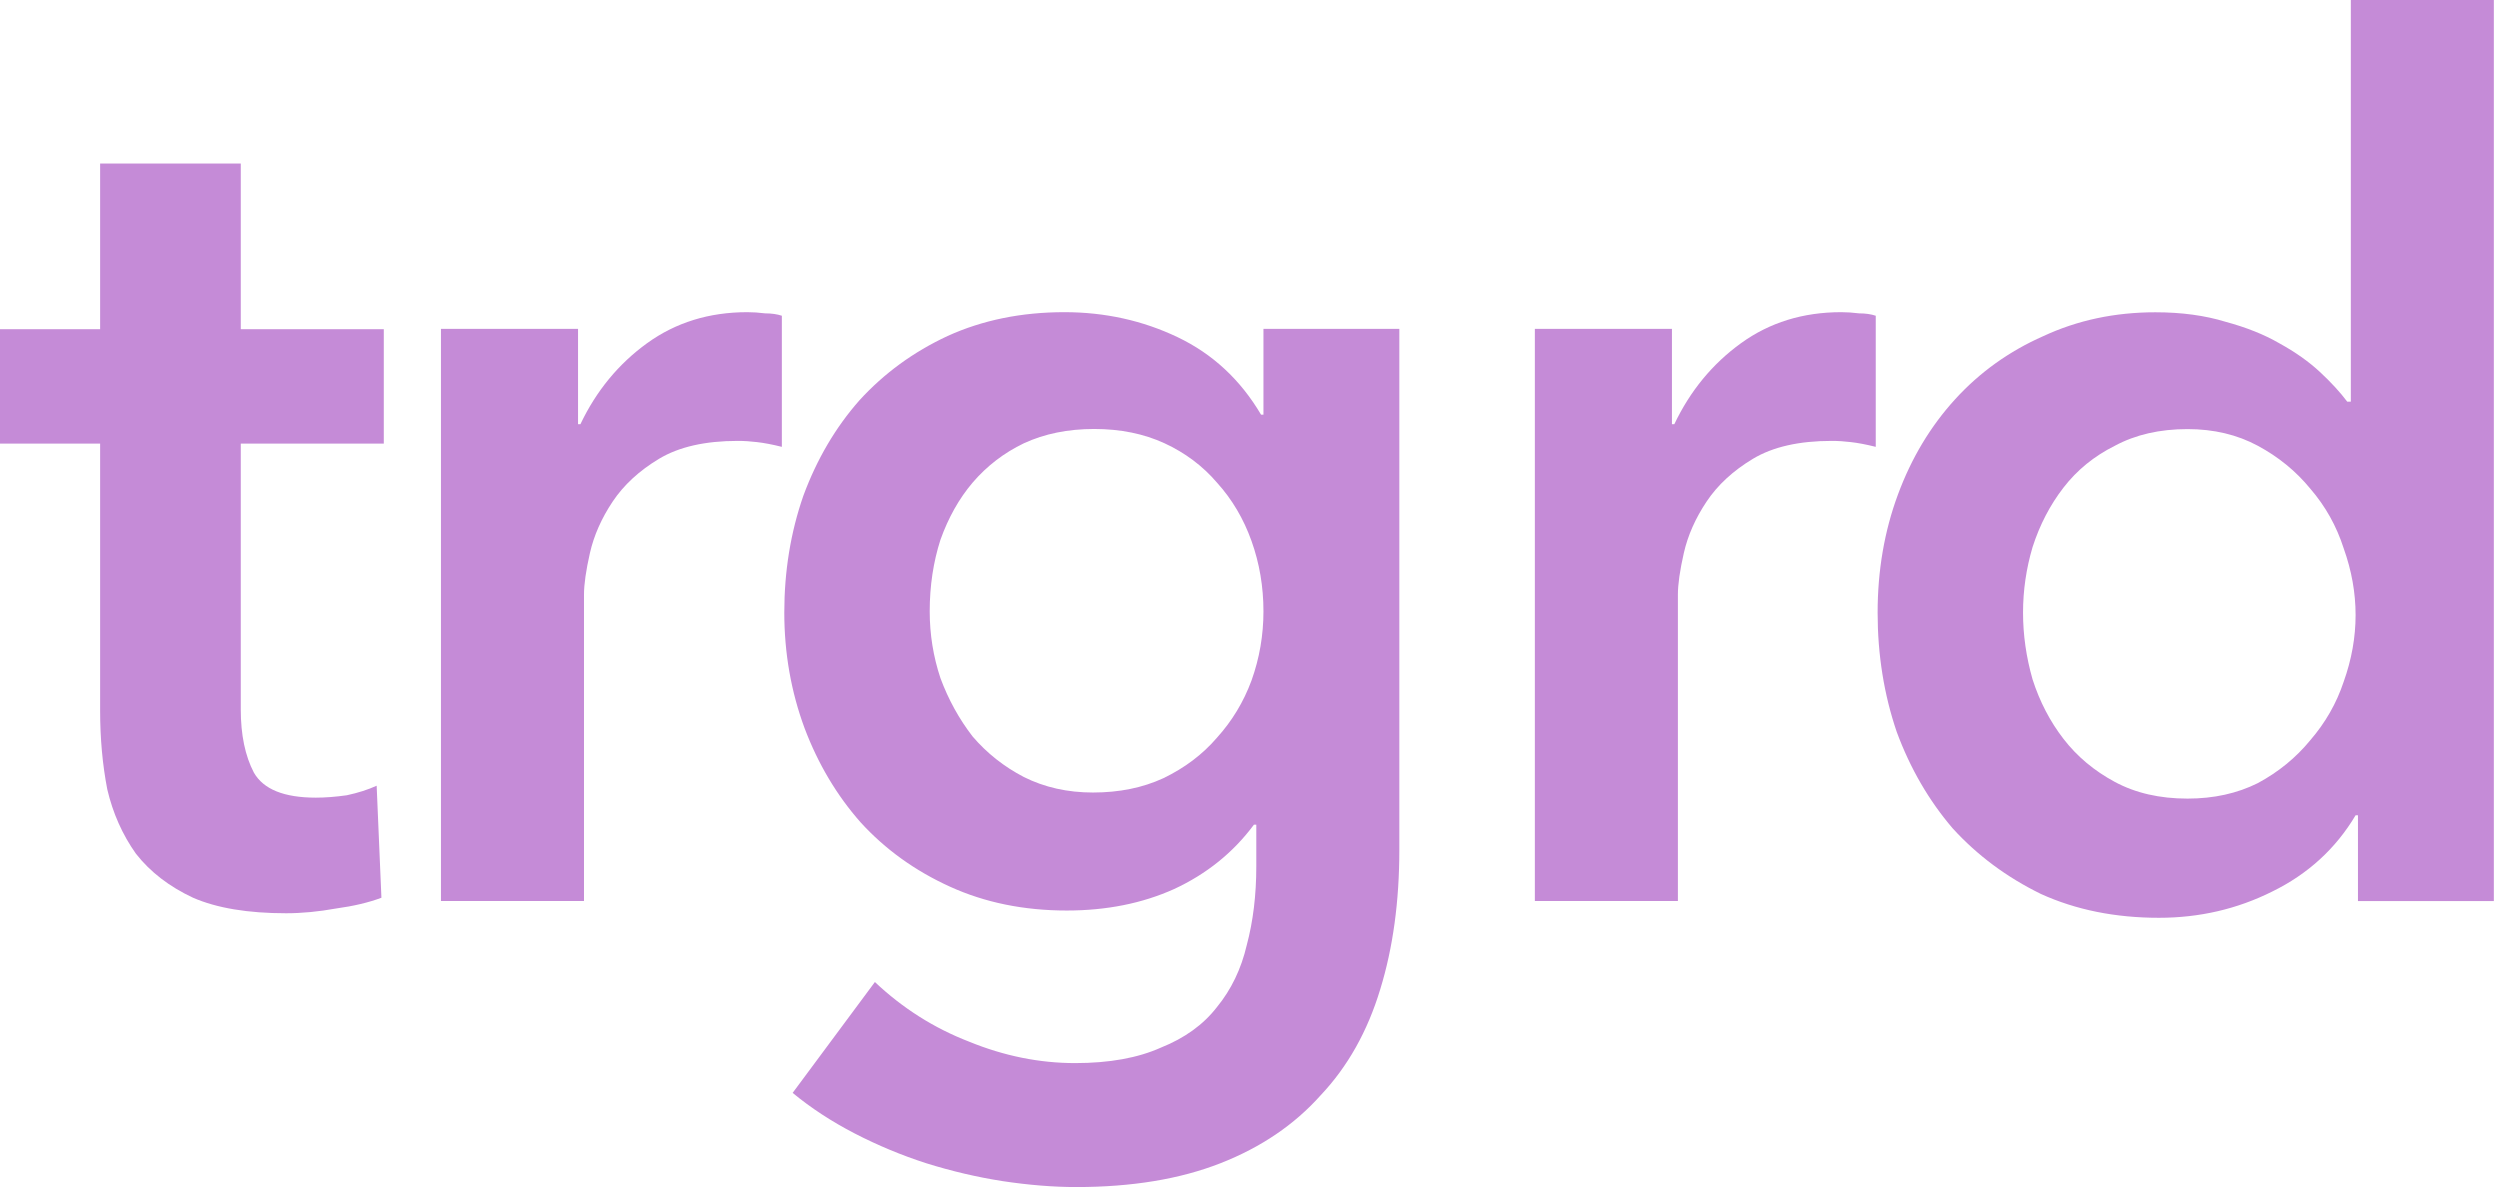 <svg width="139" height="66" viewBox="0 0 139 66" fill="none" xmlns="http://www.w3.org/2000/svg">
<path d="M138.658 50.101H131.103V45.33H130.971C129.866 47.185 128.32 48.599 126.332 49.571C124.388 50.543 122.289 51.029 120.036 51.029C117.606 51.029 115.419 50.587 113.475 49.704C111.576 48.776 109.941 47.561 108.571 46.059C107.246 44.512 106.208 42.723 105.457 40.691C104.75 38.614 104.396 36.405 104.396 34.064C104.396 31.722 104.772 29.535 105.523 27.503C106.274 25.47 107.334 23.703 108.704 22.201C110.073 20.699 111.708 19.528 113.608 18.689C115.508 17.805 117.584 17.363 119.837 17.363C121.295 17.363 122.599 17.54 123.747 17.893C124.896 18.203 125.89 18.6 126.73 19.086C127.613 19.572 128.364 20.102 128.983 20.677C129.601 21.251 130.109 21.803 130.507 22.334H130.706V0H138.658V50.101ZM112.481 34.064C112.481 35.301 112.658 36.538 113.011 37.775C113.409 39.012 113.983 40.116 114.735 41.088C115.486 42.06 116.435 42.856 117.584 43.474C118.733 44.093 120.08 44.402 121.627 44.402C123.085 44.402 124.388 44.115 125.537 43.54C126.685 42.922 127.657 42.127 128.453 41.155C129.292 40.183 129.911 39.1 130.308 37.907C130.75 36.67 130.971 35.433 130.971 34.196C130.971 32.959 130.75 31.722 130.308 30.485C129.911 29.248 129.292 28.143 128.453 27.171C127.657 26.199 126.685 25.404 125.537 24.786C124.388 24.167 123.085 23.858 121.627 23.858C120.08 23.858 118.733 24.167 117.584 24.786C116.435 25.36 115.486 26.133 114.735 27.105C113.983 28.077 113.409 29.182 113.011 30.419C112.658 31.611 112.481 32.827 112.481 34.064Z" fill="#C58BD7"/>
<path d="M85.338 18.284H92.96V23.586H93.092C93.976 21.73 95.213 20.228 96.803 19.079C98.394 17.931 100.249 17.357 102.37 17.357C102.679 17.357 103.011 17.379 103.364 17.423C103.718 17.423 104.027 17.467 104.292 17.555V24.845C103.762 24.713 103.298 24.624 102.9 24.58C102.547 24.536 102.193 24.514 101.84 24.514C100.029 24.514 98.571 24.845 97.466 25.508C96.362 26.171 95.5 26.966 94.882 27.894C94.263 28.822 93.843 29.771 93.622 30.743C93.401 31.715 93.291 32.489 93.291 33.063V50.095H85.338V18.284Z" fill="#C58BD7"/>
<path d="M77.803 18.284V47.245C77.803 50.117 77.45 52.701 76.743 54.999C76.036 57.34 74.931 59.306 73.429 60.897C71.971 62.532 70.115 63.791 67.862 64.674C65.609 65.558 62.936 66 59.843 66C58.562 66 57.193 65.889 55.735 65.669C54.321 65.448 52.907 65.116 51.493 64.674C50.124 64.233 48.798 63.68 47.517 63.018C46.236 62.355 45.087 61.604 44.071 60.764L48.644 54.601C50.19 56.059 51.935 57.164 53.879 57.915C55.823 58.71 57.789 59.108 59.777 59.108C61.677 59.108 63.267 58.821 64.549 58.246C65.874 57.716 66.912 56.965 67.663 55.993C68.459 55.021 69.011 53.872 69.32 52.547C69.674 51.221 69.85 49.763 69.85 48.173V45.853H69.718C68.569 47.4 67.089 48.593 65.278 49.432C63.511 50.227 61.522 50.625 59.313 50.625C56.928 50.625 54.763 50.183 52.819 49.299C50.875 48.416 49.218 47.223 47.848 45.721C46.523 44.219 45.485 42.474 44.734 40.485C43.983 38.453 43.607 36.31 43.607 34.057C43.607 31.759 43.96 29.595 44.667 27.562C45.418 25.53 46.457 23.763 47.782 22.261C49.152 20.758 50.786 19.566 52.686 18.682C54.63 17.798 56.795 17.357 59.181 17.357C61.434 17.357 63.533 17.82 65.477 18.748C67.421 19.676 68.967 21.112 70.115 23.056H70.248V18.284H77.803ZM60.837 23.851C59.38 23.851 58.076 24.116 56.928 24.646C55.823 25.177 54.873 25.905 54.078 26.833C53.327 27.717 52.73 28.777 52.288 30.014C51.891 31.252 51.692 32.577 51.692 33.991C51.692 35.272 51.891 36.509 52.288 37.702C52.73 38.895 53.327 39.977 54.078 40.949C54.873 41.877 55.823 42.628 56.928 43.203C58.076 43.777 59.358 44.064 60.771 44.064C62.229 44.064 63.533 43.799 64.681 43.269C65.874 42.694 66.868 41.943 67.663 41.016C68.503 40.088 69.144 39.027 69.585 37.834C70.027 36.597 70.248 35.316 70.248 33.991C70.248 32.621 70.027 31.318 69.585 30.081C69.144 28.844 68.503 27.761 67.663 26.833C66.868 25.905 65.896 25.177 64.748 24.646C63.599 24.116 62.295 23.851 60.837 23.851Z" fill="#C58BD7"/>
<path d="M24.517 18.284H32.139V23.586H32.271C33.155 21.73 34.392 20.228 35.982 19.079C37.573 17.931 39.428 17.357 41.549 17.357C41.858 17.357 42.19 17.379 42.543 17.423C42.897 17.423 43.206 17.467 43.471 17.555V24.845C42.941 24.713 42.477 24.624 42.079 24.58C41.726 24.536 41.372 24.514 41.019 24.514C39.208 24.514 37.749 24.845 36.645 25.508C35.541 26.171 34.679 26.966 34.06 27.894C33.442 28.822 33.022 29.771 32.801 30.743C32.58 31.715 32.47 32.489 32.47 33.063V50.095H24.517V18.284Z" fill="#C58BD7"/>
<path d="M0 24.666V18.304H5.567V9.092H13.387V18.304H21.339V24.666H13.387V39.444C13.387 40.858 13.63 42.029 14.116 42.957C14.646 43.885 15.795 44.349 17.562 44.349C18.092 44.349 18.666 44.304 19.285 44.216C19.904 44.083 20.456 43.907 20.942 43.686L21.207 49.915C20.5 50.18 19.66 50.379 18.689 50.512C17.717 50.688 16.789 50.777 15.905 50.777C13.784 50.777 12.061 50.49 10.736 49.915C9.411 49.297 8.35 48.479 7.555 47.463C6.804 46.403 6.274 45.21 5.964 43.885C5.699 42.515 5.567 41.057 5.567 39.511V24.666H0Z" fill="#C58BD7"/>
</svg>
